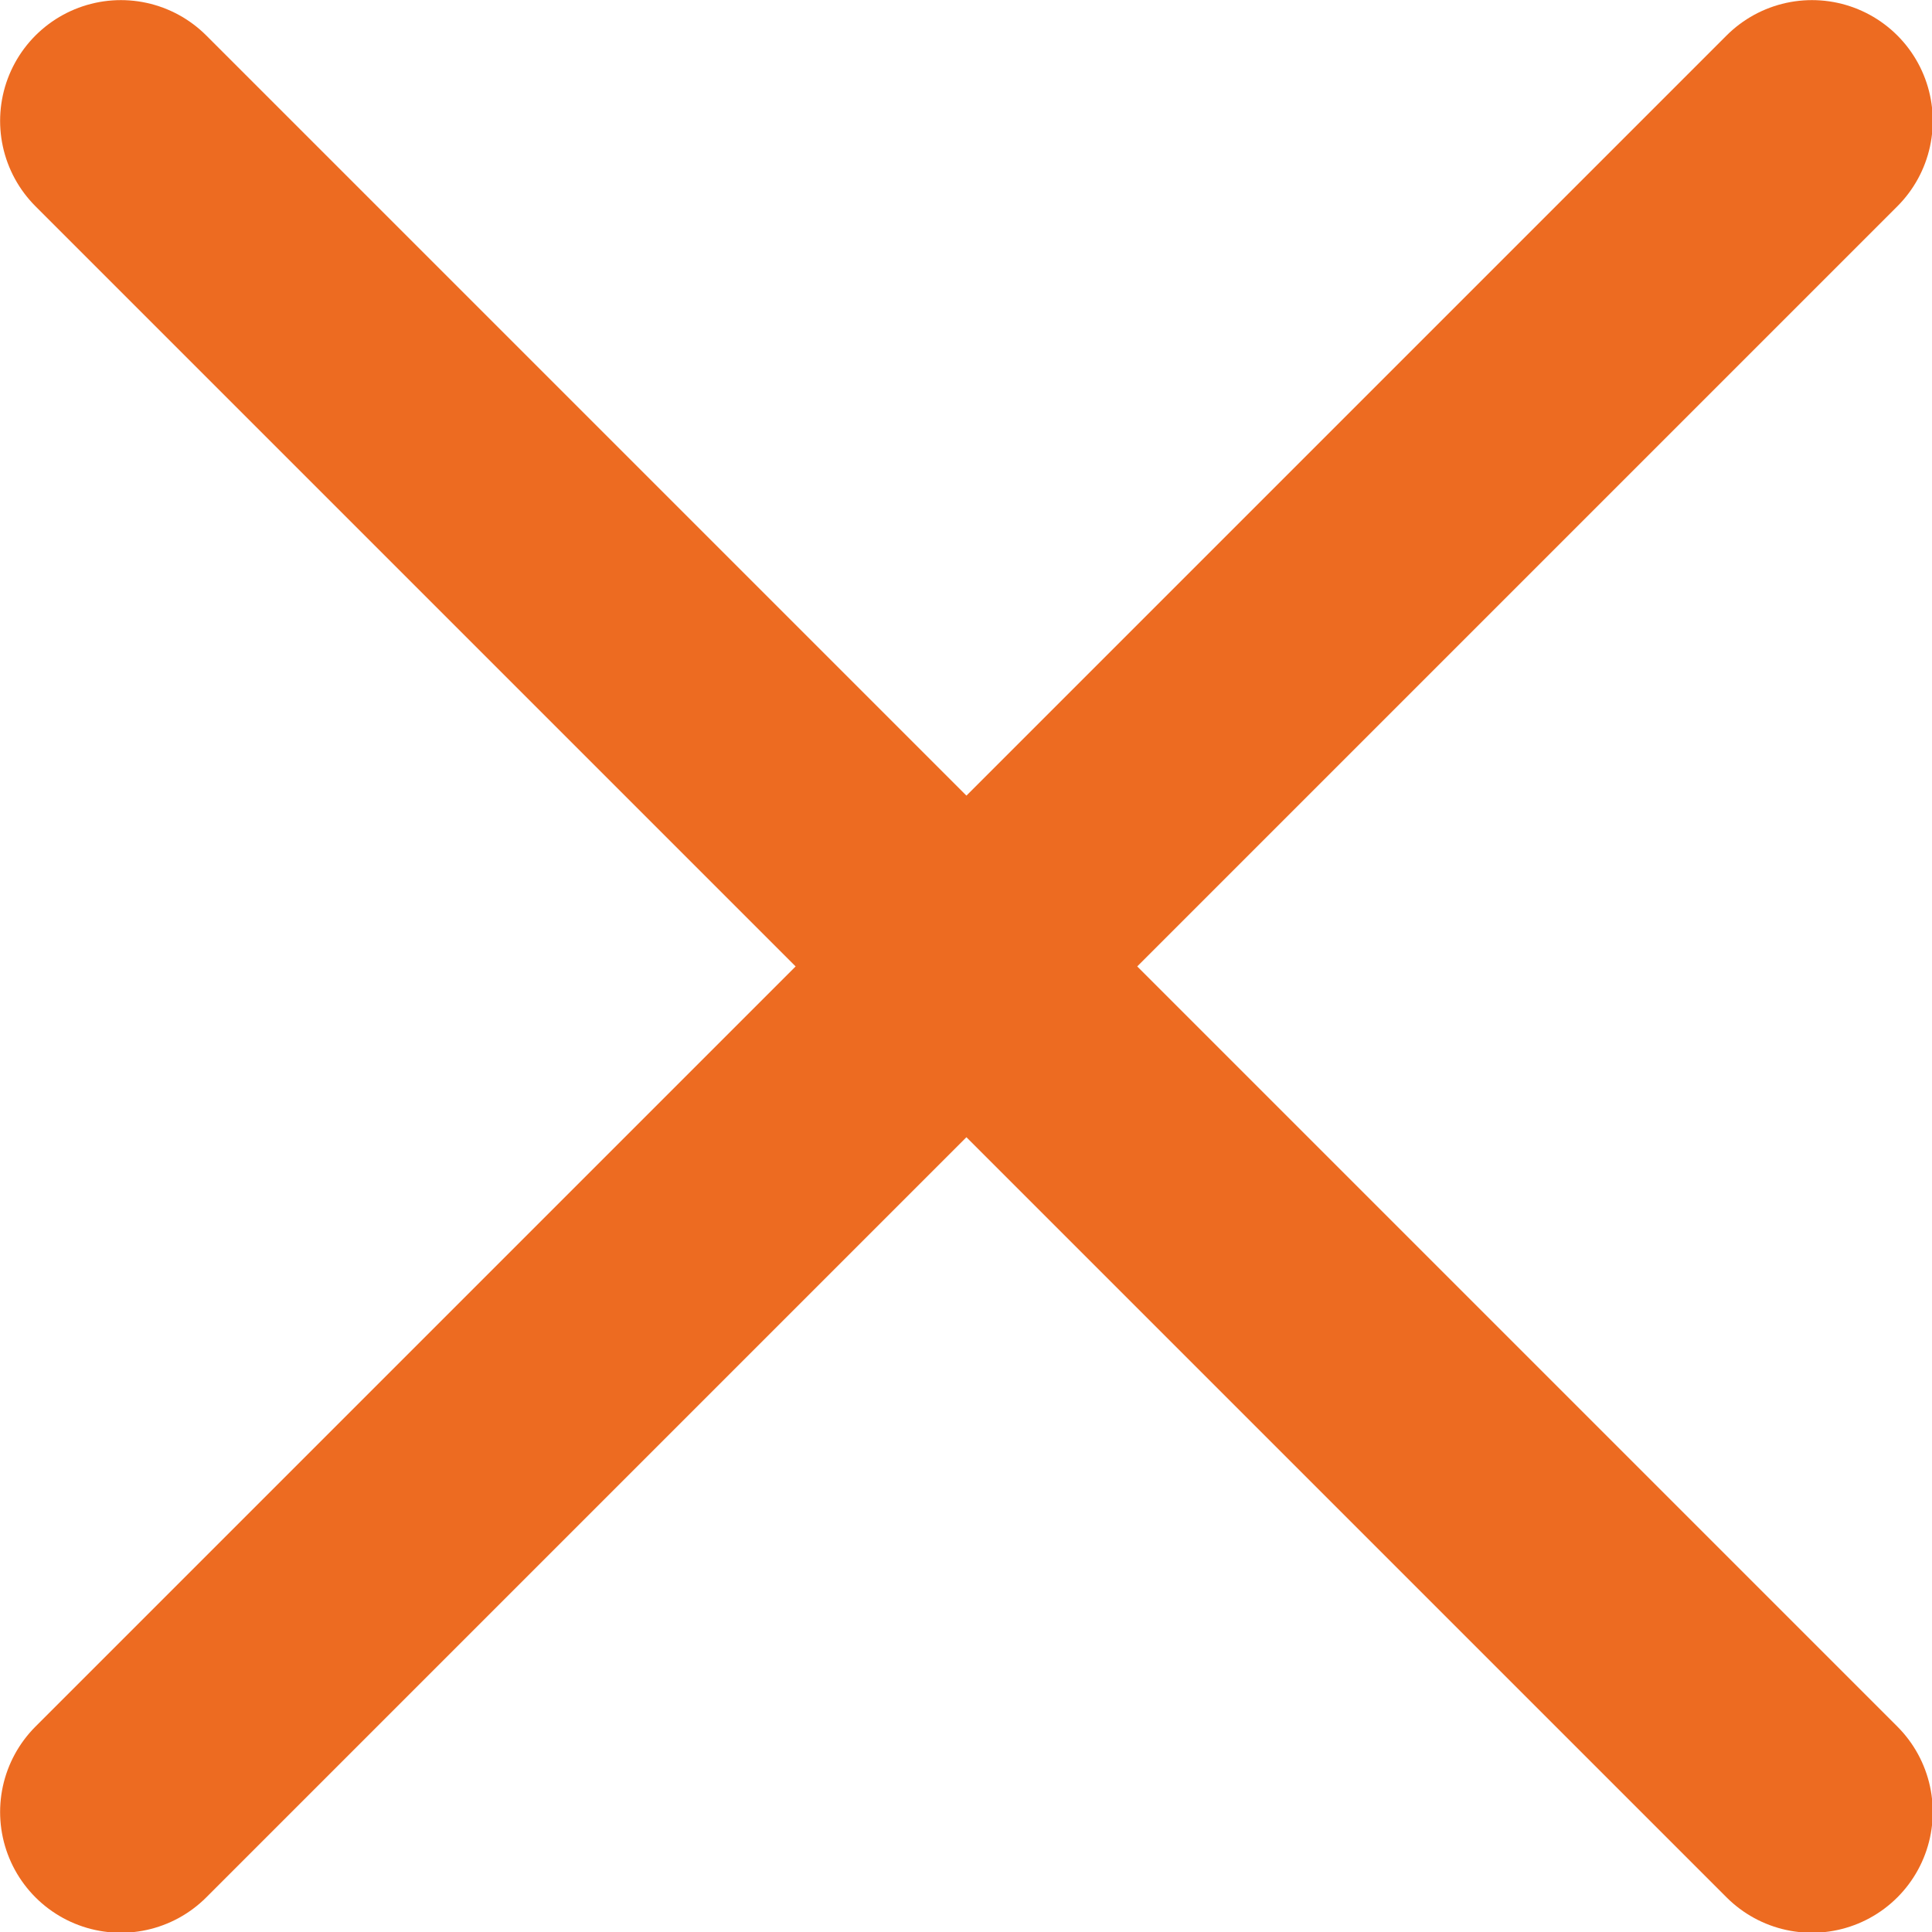 <?xml version="1.0" encoding="UTF-8" standalone="no"?>
<!-- Generator: Adobe Illustrator 23.0.3, SVG Export Plug-In . SVG Version: 6.00 Build 0)  -->

<svg
   version="1.0"
   id="Layer_1"
   x="0px"
   y="0px"
   viewBox="0 0 15.999 16.001"
   enable-background="new 0 0 16 16"
   xml:space="preserve"
   width="15.999"
   height="16.001"
   xmlns="http://www.w3.org/2000/svg"
   xmlns:svg="http://www.w3.org/2000/svg"><defs
   id="defs2" />
<g
   id="cross"
   transform="matrix(1.167,0,0,1.167,-1.333,-1.333)"
   style="stroke-width:0.857">
	<g
   id="g1"
   style="stroke-width:0.857">
		
			<line
   fill="none"
   stroke="#ed6b21"
   stroke-width="1.714"
   stroke-linecap="round"
   stroke-miterlimit="10"
   x1="14"
   y1="2"
   x2="2"
   y2="14"
   id="line1" />
	</g>
	<g
   id="g2"
   style="stroke-width:0.857">
		
			<line
   fill="none"
   stroke="#ed6b21"
   stroke-width="1.714"
   stroke-linecap="round"
   stroke-miterlimit="10"
   x1="2"
   y1="2"
   x2="14"
   y2="14"
   id="line2" />
	</g>
</g>
</svg>
